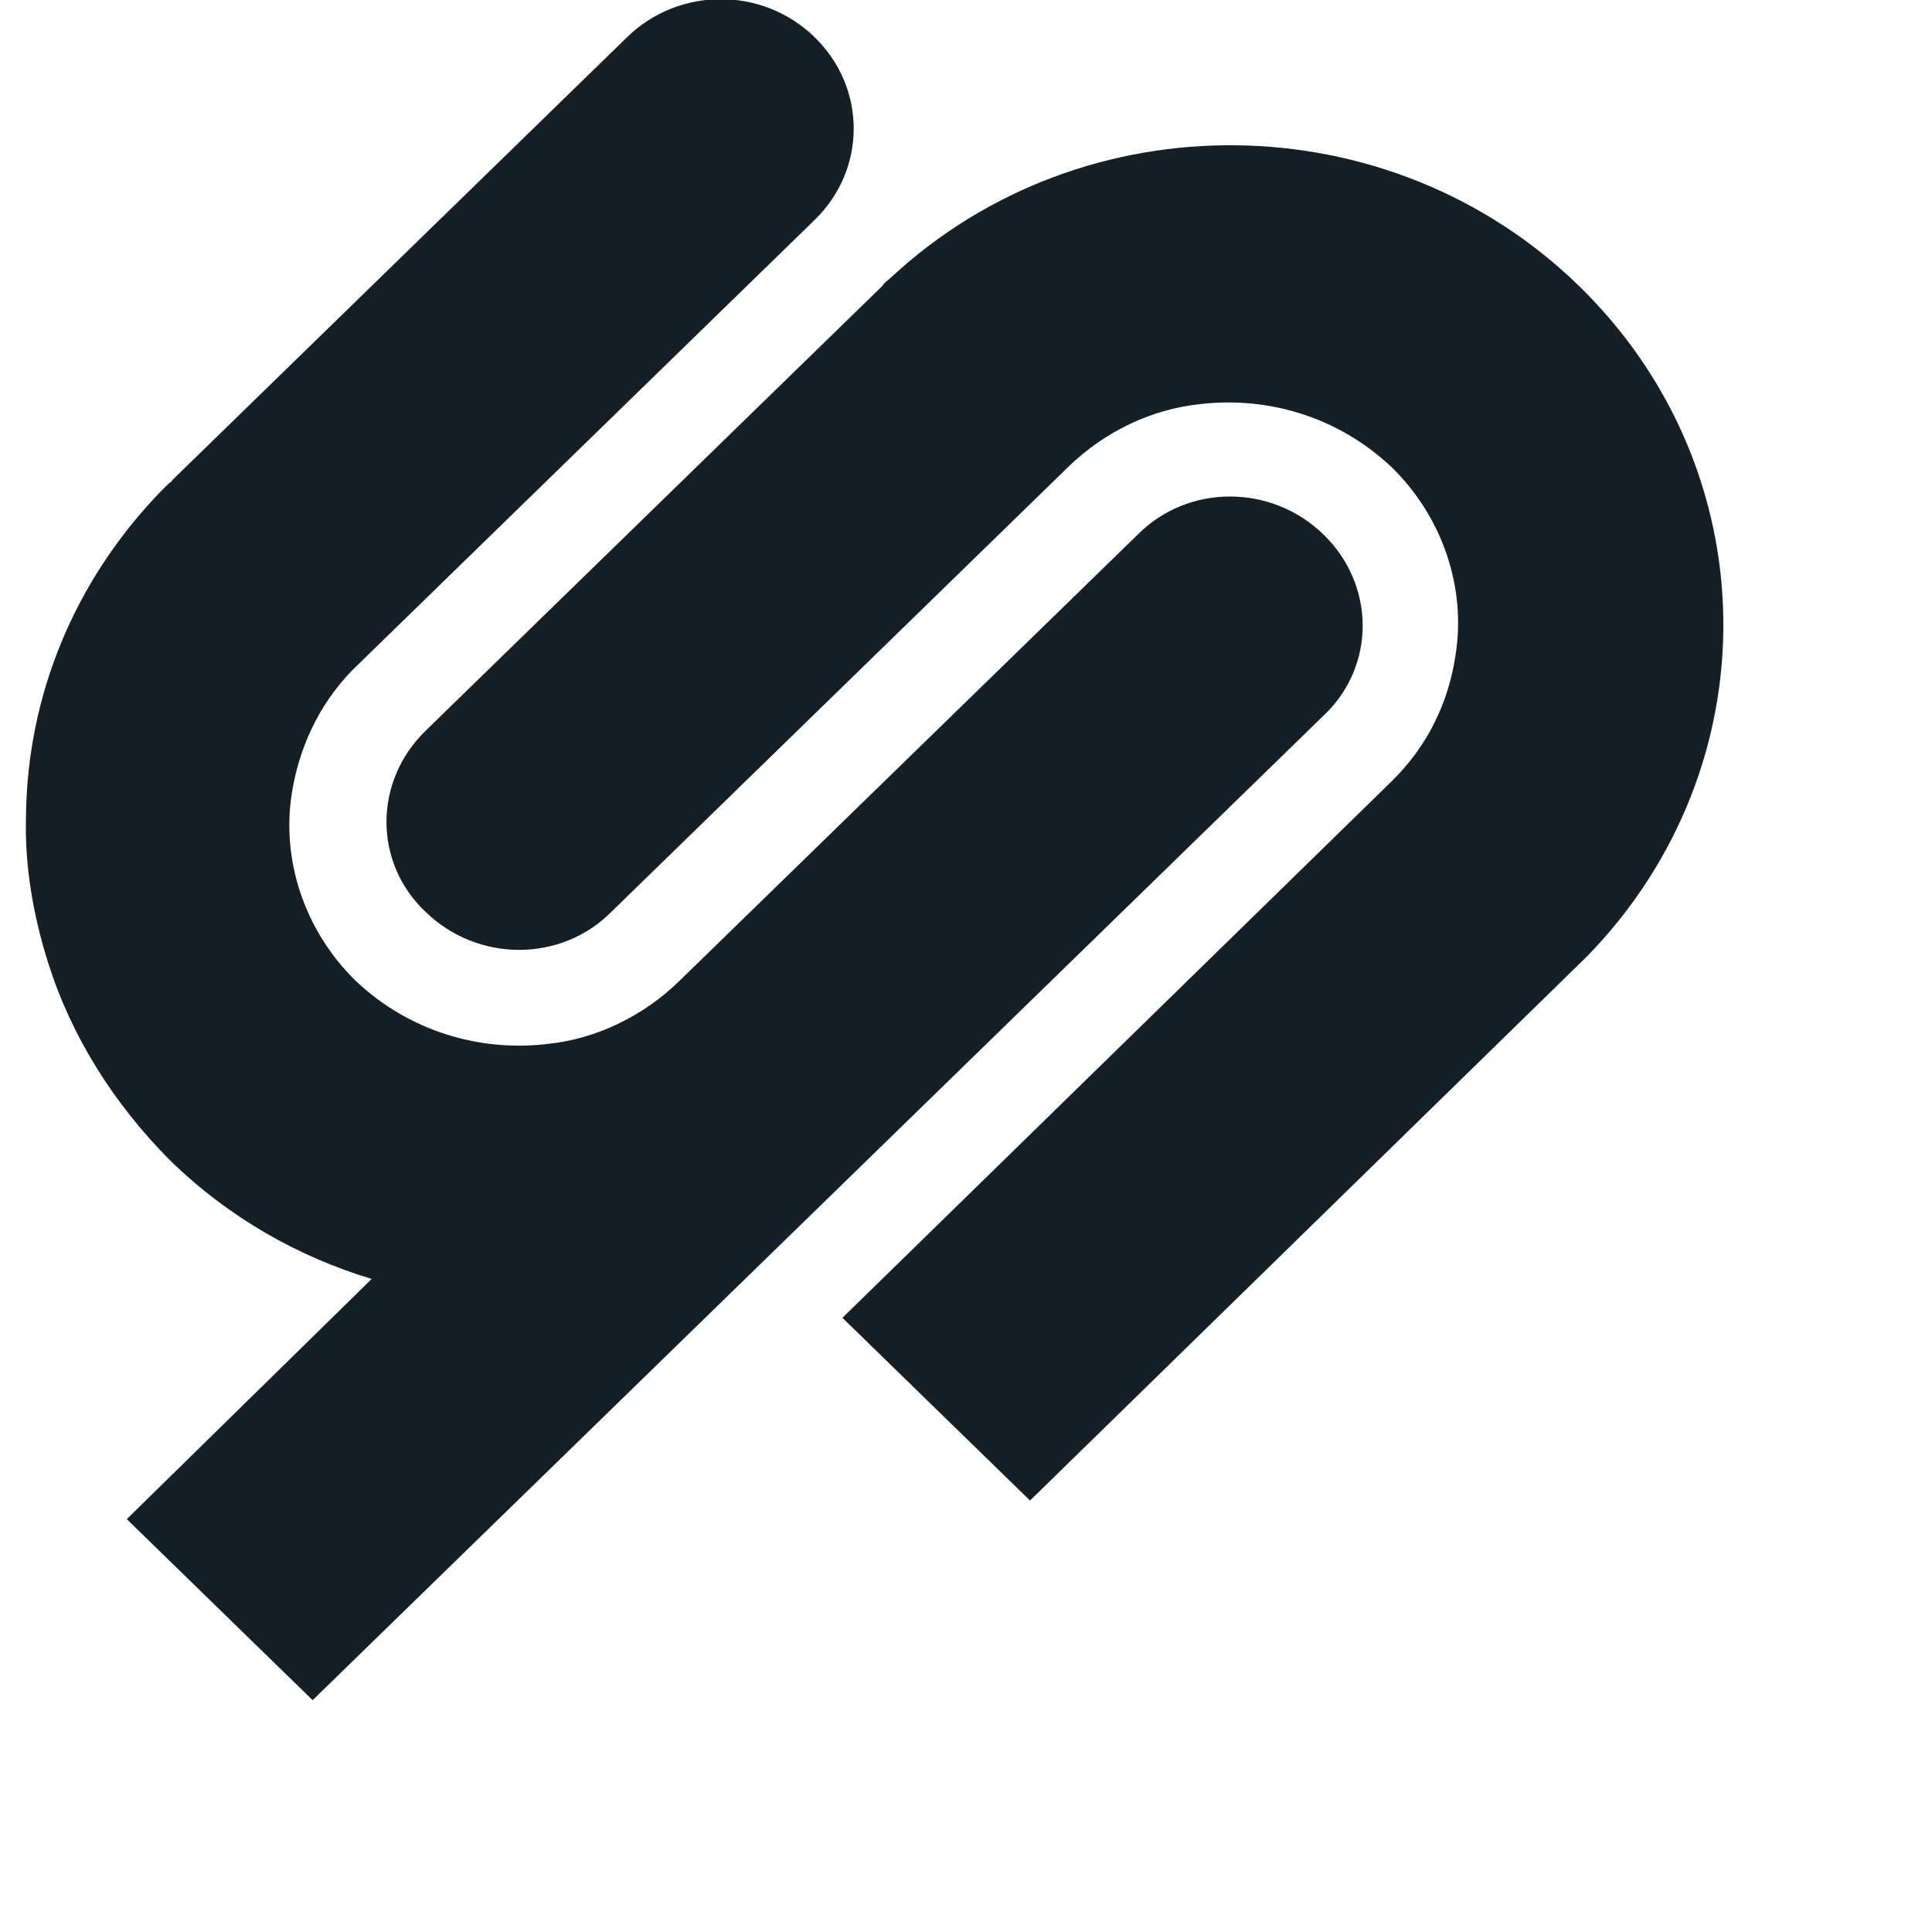 <svg xmlns="http://www.w3.org/2000/svg" width="70" height="70" viewBox="0 0 50 50" fill="#161F26">
<path d="M40.863 7.399C35.963 2.627 28.051 2.539 23.061 7.18C22.971 7.268 22.881 7.311 22.836 7.399L11.013 18.913C9.665 20.227 9.665 22.328 11.013 23.598C12.362 24.911 14.52 24.911 15.823 23.598L27.646 12.084C28.59 11.164 29.804 10.595 31.018 10.464C32.771 10.245 34.614 10.77 36.008 12.084C37.356 13.397 37.941 15.236 37.671 16.943C37.491 18.169 36.952 19.308 36.008 20.227L21.802 34.105L26.657 38.834L40.863 24.955C40.953 24.868 40.998 24.824 41.087 24.736C45.852 19.833 45.763 12.171 40.863 7.399Z"/>
<path d="M34.254 13.835C32.905 12.521 30.748 12.521 29.444 13.835L17.621 25.349C17.621 25.349 17.621 25.349 17.576 25.393C16.632 26.312 15.418 26.882 14.205 27.013C12.451 27.232 10.608 26.706 9.215 25.393C7.866 24.08 7.282 22.241 7.552 20.533C7.731 19.395 8.226 18.257 9.125 17.337L21.083 5.692C22.431 4.378 22.431 2.277 21.083 0.963C19.734 -0.35 17.576 -0.35 16.228 0.963L4.45 12.434C4.45 12.478 4.405 12.478 4.405 12.478C4.315 12.565 4.27 12.609 4.18 12.697C1.887 15.061 0.719 18.038 0.674 21.059C0.629 22.372 0.853 23.686 1.258 24.955C1.842 26.794 2.921 28.545 4.405 30.034C5.933 31.522 7.731 32.529 9.619 33.099L3.281 39.315L8.091 44L34.254 18.519C35.603 17.25 35.603 15.148 34.254 13.835Z"/>
</svg>